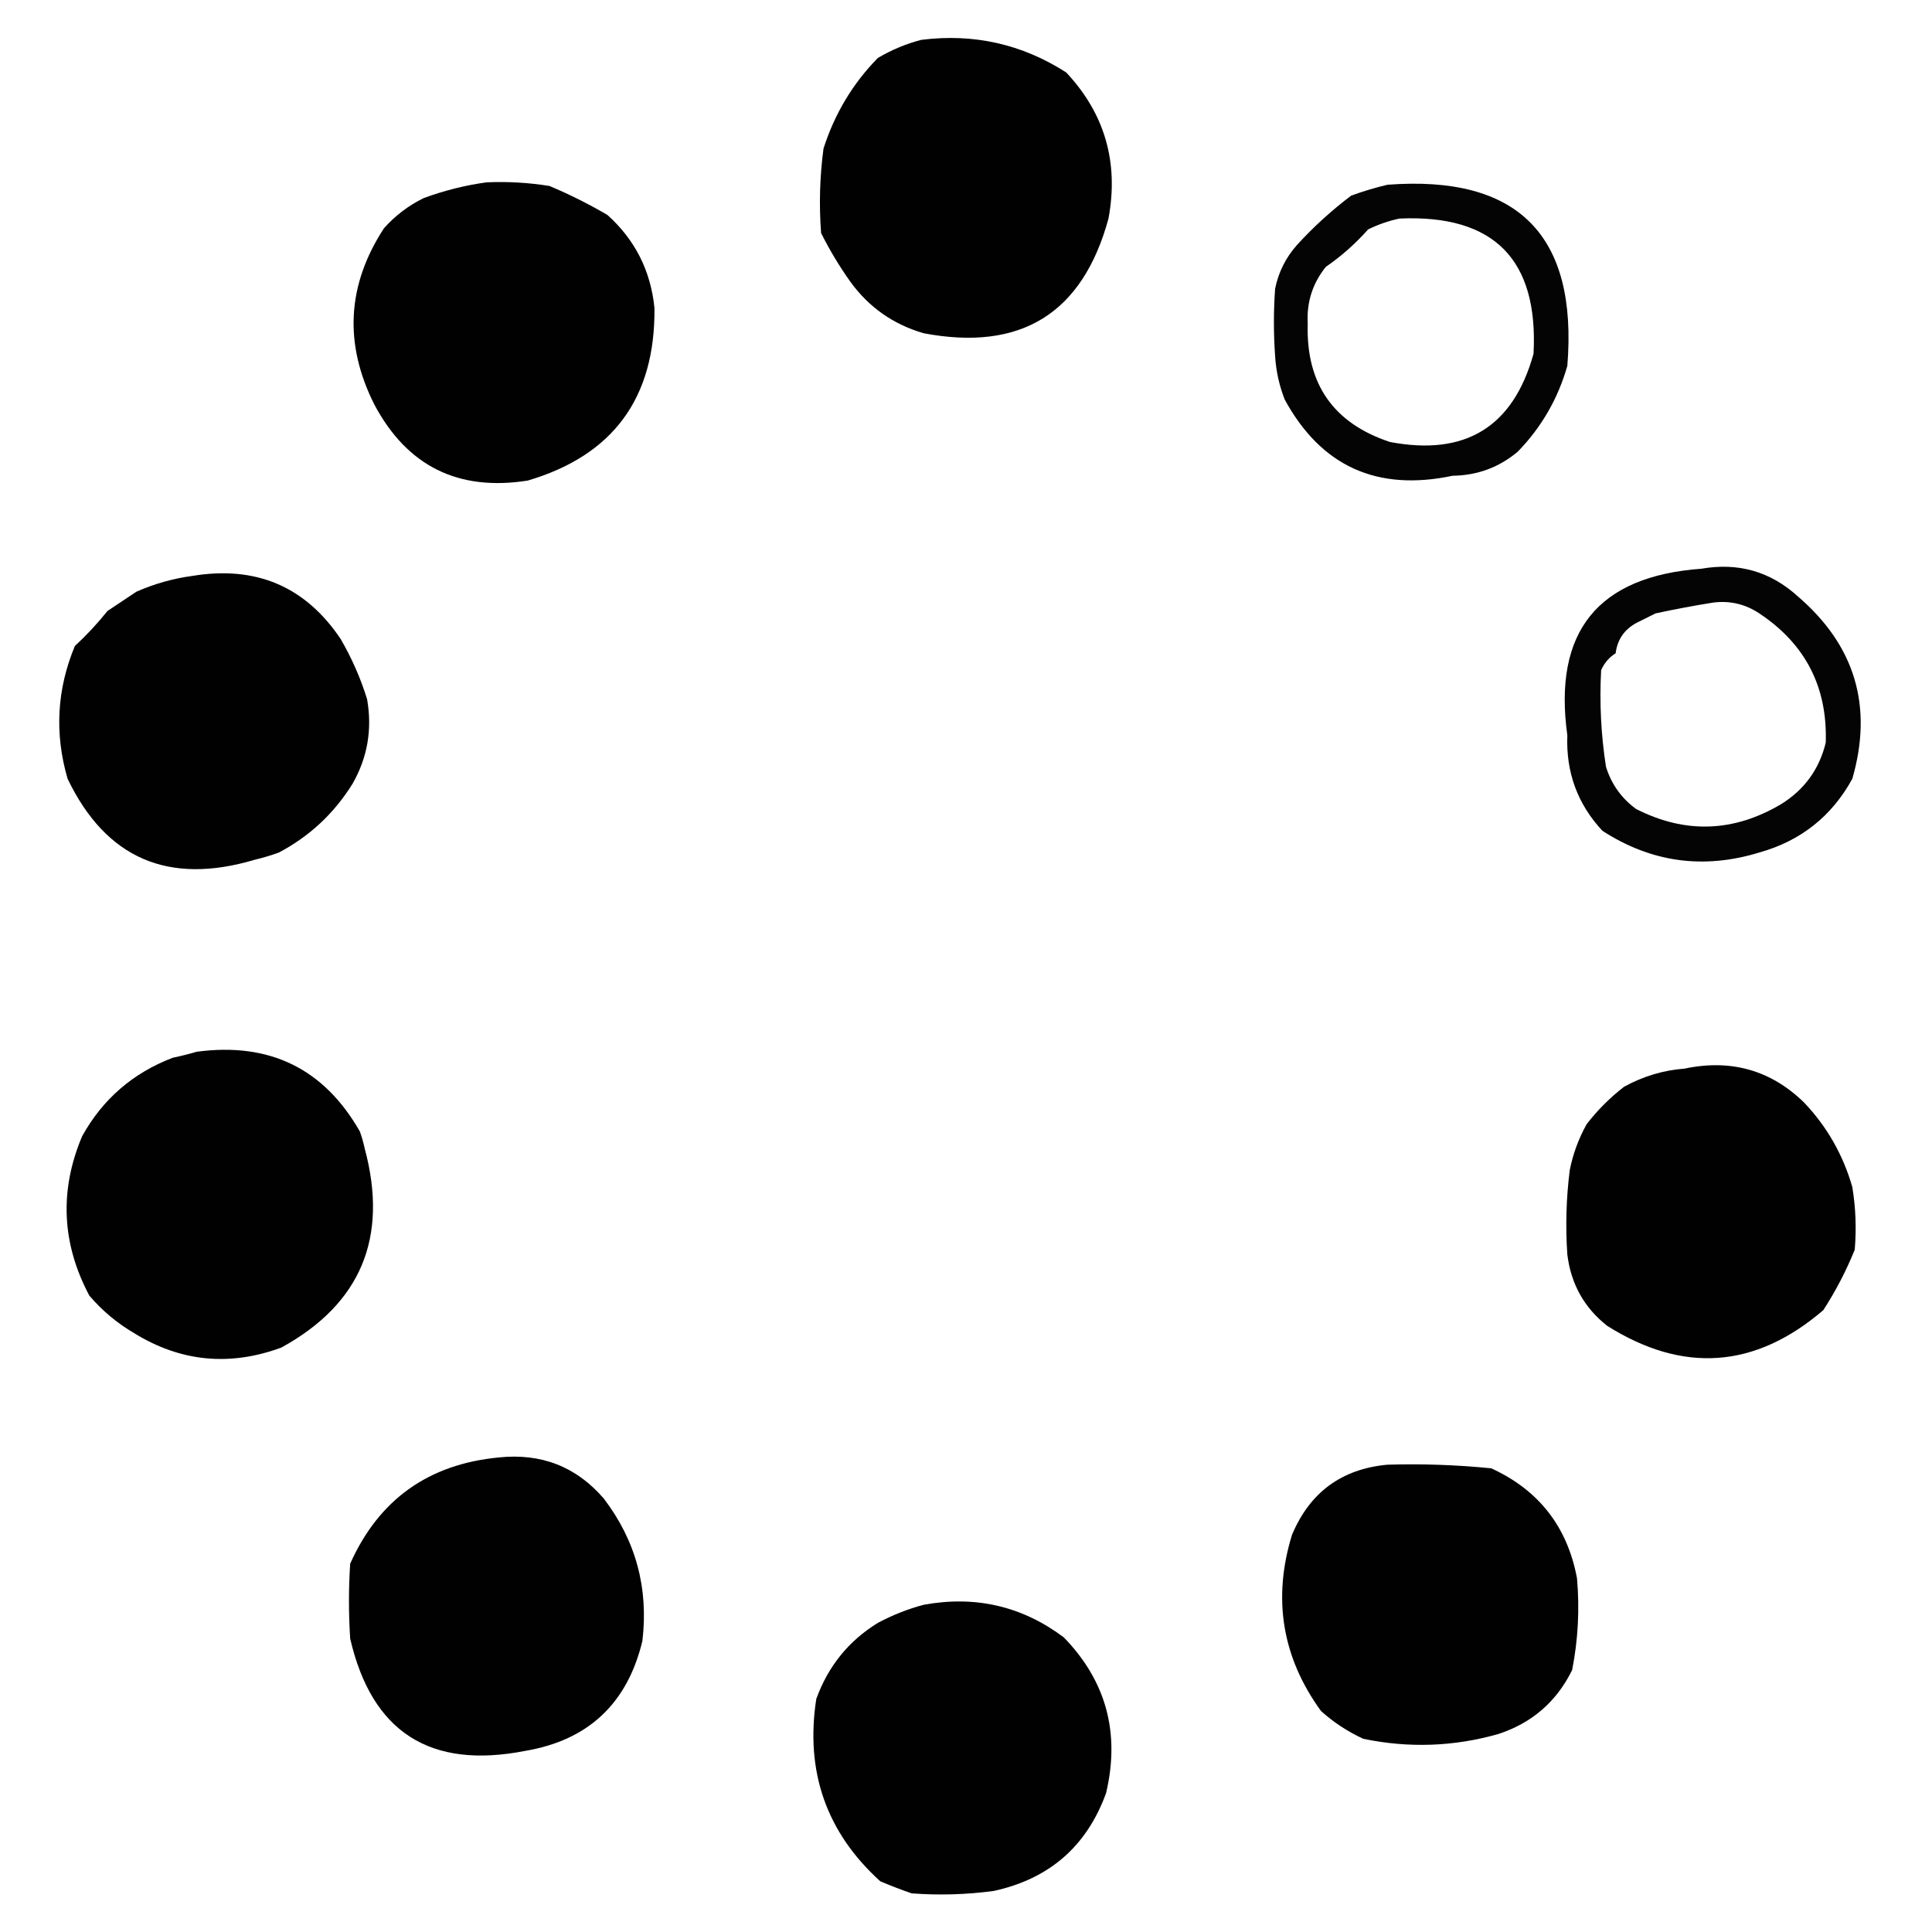 <?xml version="1.0" encoding="UTF-8"?>
<!DOCTYPE svg PUBLIC "-//W3C//DTD SVG 1.1//EN" "http://www.w3.org/Graphics/SVG/1.1/DTD/svg11.dtd">
<svg xmlns="http://www.w3.org/2000/svg" version="1.1" width="800px" height="800px" style="shape-rendering:geometricPrecision; text-rendering:geometricPrecision; image-rendering:optimizeQuality; fill-rule:evenodd; clip-rule:evenodd" xmlns:xlink="http://www.w3.org/1999/xlink">
<g><path style="opacity:0.996" fill="#000000" d="M 381.5,16.5 C 403.215,13.764 423.215,18.264 441.5,30C 457.475,47.043 463.309,67.21 459,90.5C 448.29,129.786 422.79,145.619 382.5,138C 369.834,134.327 359.667,127.16 352,116.5C 347.497,110.165 343.497,103.498 340,96.5C 339.113,84.784 339.446,73.117 341,61.5C 345.611,47.086 353.111,34.586 363.5,24C 369.287,20.595 375.287,18.095 381.5,16.5 Z"/></g>
<g><path style="opacity:0.995" fill="#000000" d="M 201.5,75.5 C 210.235,75.124 218.902,75.624 227.5,77C 235.779,80.473 243.779,84.473 251.5,89C 262.924,99.227 269.424,112.061 271,127.5C 271.388,164.742 253.888,188.575 218.5,199C 189.741,203.531 168.575,193.031 155,167.5C 142.342,142.325 143.675,117.992 159,94.5C 163.692,89.24 169.192,85.074 175.5,82C 184.06,78.86 192.727,76.693 201.5,75.5 Z"/></g>
<g><path style="opacity:0.981" fill="#000000" d="M 574.5,76.5 C 628.553,72.386 653.386,97.386 649,151.5C 645.131,165.074 638.298,176.907 628.5,187C 620.755,193.527 611.755,196.86 601.5,197C 570.247,203.609 547.08,193.109 532,165.5C 529.719,159.71 528.386,153.71 528,147.5C 527.333,138.167 527.333,128.833 528,119.5C 529.413,112.673 532.413,106.673 537,101.5C 543.849,93.985 551.349,87.152 559.5,81C 564.522,79.173 569.522,77.673 574.5,76.5 Z M 579.5,90.5 C 618.584,88.75 637.084,107.417 635,146.5C 626.579,176.81 606.746,188.977 575.5,183C 552.06,175.205 540.727,158.871 541.5,134C 541.001,125.165 543.501,117.332 549,110.5C 555.428,106.077 561.261,100.91 566.5,95C 570.71,92.934 575.043,91.434 579.5,90.5 Z"/></g>
<g><path style="opacity:0.982" fill="#000000" d="M 704.5,235.5 C 719.808,232.824 733.141,236.657 744.5,247C 768.163,267.323 775.663,292.49 767,322.5C 758.469,338.025 745.635,348.192 728.5,353C 705.351,360.091 683.684,357.091 663.5,344C 653.224,332.927 648.39,319.76 649,304.5C 643.064,261.62 661.564,238.62 704.5,235.5 Z M 709.5,249.5 C 716.393,248.655 722.727,250.155 728.5,254C 747.594,266.687 756.761,284.521 756,307.5C 753.35,318.493 747.184,326.993 737.5,333C 717.796,344.645 697.796,345.312 677.5,335C 671.429,330.585 667.262,324.752 665,317.5C 662.94,304.23 662.273,290.897 663,277.5C 664.31,274.527 666.31,272.193 669,270.5C 669.73,264.864 672.564,260.697 677.5,258C 680.167,256.667 682.833,255.333 685.5,254C 693.595,252.254 701.595,250.754 709.5,249.5 Z"/></g>
<g><path style="opacity:0.995" fill="#000000" d="M 79.5,238.5 C 105.855,234.097 126.355,242.764 141,264.5C 145.638,272.451 149.305,280.784 152,289.5C 154.194,301.982 152.194,313.649 146,324.5C 138.401,336.766 128.234,346.266 115.5,353C 112.226,354.202 108.893,355.202 105.5,356C 69.718,366.661 43.884,355.494 28,322.5C 22.527,303.791 23.527,285.458 31,267.5C 35.83,263.035 40.33,258.202 44.5,253C 48.5,250.333 52.5,247.667 56.5,245C 63.981,241.717 71.648,239.55 79.5,238.5 Z"/></g>
<g><path style="opacity:0.996" fill="#000000" d="M 81.5,435.5 C 111.633,431.485 134.133,442.485 149,468.5C 149.822,470.788 150.489,473.122 151,475.5C 160.937,512.413 149.437,539.913 116.5,558C 95.06,565.893 74.726,563.893 55.5,552C 48.501,547.904 42.334,542.738 37,536.5C 25.538,514.946 24.538,492.946 34,470.5C 42.492,455.152 54.992,444.319 71.5,438C 74.991,437.262 78.325,436.429 81.5,435.5 Z"/></g>
<g><path style="opacity:0.995" fill="#000000" d="M 697.5,442.5 C 716.728,438.438 733.228,443.105 747,456.5C 756.495,466.482 763.161,478.148 767,491.5C 768.419,500.125 768.752,508.792 768,517.5C 764.447,526.274 760.114,534.607 755,542.5C 726.817,566.668 696.983,568.835 665.5,549C 656.01,541.532 650.51,531.699 649,519.5C 648.199,507.798 648.532,496.132 650,484.5C 651.34,477.806 653.673,471.472 657,465.5C 661.5,459.667 666.667,454.5 672.5,450C 680.403,445.656 688.736,443.156 697.5,442.5 Z"/></g>
<g><path style="opacity:0.995" fill="#000000" d="M 206.5,603.5 C 224.131,601.646 238.631,607.313 250,620.5C 263.264,637.877 268.597,657.544 266,679.5C 259.758,705.413 243.592,720.579 217.5,725C 178.099,732.739 153.933,717.239 145,678.5C 144.333,668.167 144.333,657.833 145,647.5C 156.86,620.968 177.36,606.302 206.5,603.5 Z"/></g>
<g><path style="opacity:0.996" fill="#000000" d="M 574.5,606.5 C 588.892,606.07 603.226,606.57 617.5,608C 637.171,617.009 649.004,632.176 653,653.5C 654.123,666.286 653.456,678.953 651,691.5C 644.584,704.578 634.418,713.412 620.5,718C 602.054,723.257 583.387,723.924 564.5,720C 558.067,717.037 552.234,713.203 547,708.5C 530.866,686.263 526.866,661.929 535,635.5C 542.41,617.915 555.577,608.248 574.5,606.5 Z"/></g>
<g><path style="opacity:0.996" fill="#000000" d="M 382.5,664.5 C 403.949,660.58 423.282,665.08 440.5,678C 458.054,696.084 463.887,717.584 458,742.5C 450.002,764.491 434.502,777.991 411.5,783C 400.21,784.522 388.877,784.856 377.5,784C 373.103,782.485 368.77,780.818 364.5,779C 342.206,758.795 333.373,733.628 338,703.5C 342.926,689.927 351.426,679.427 363.5,672C 369.648,668.728 375.981,666.228 382.5,664.5 Z"/></g>
</svg>
